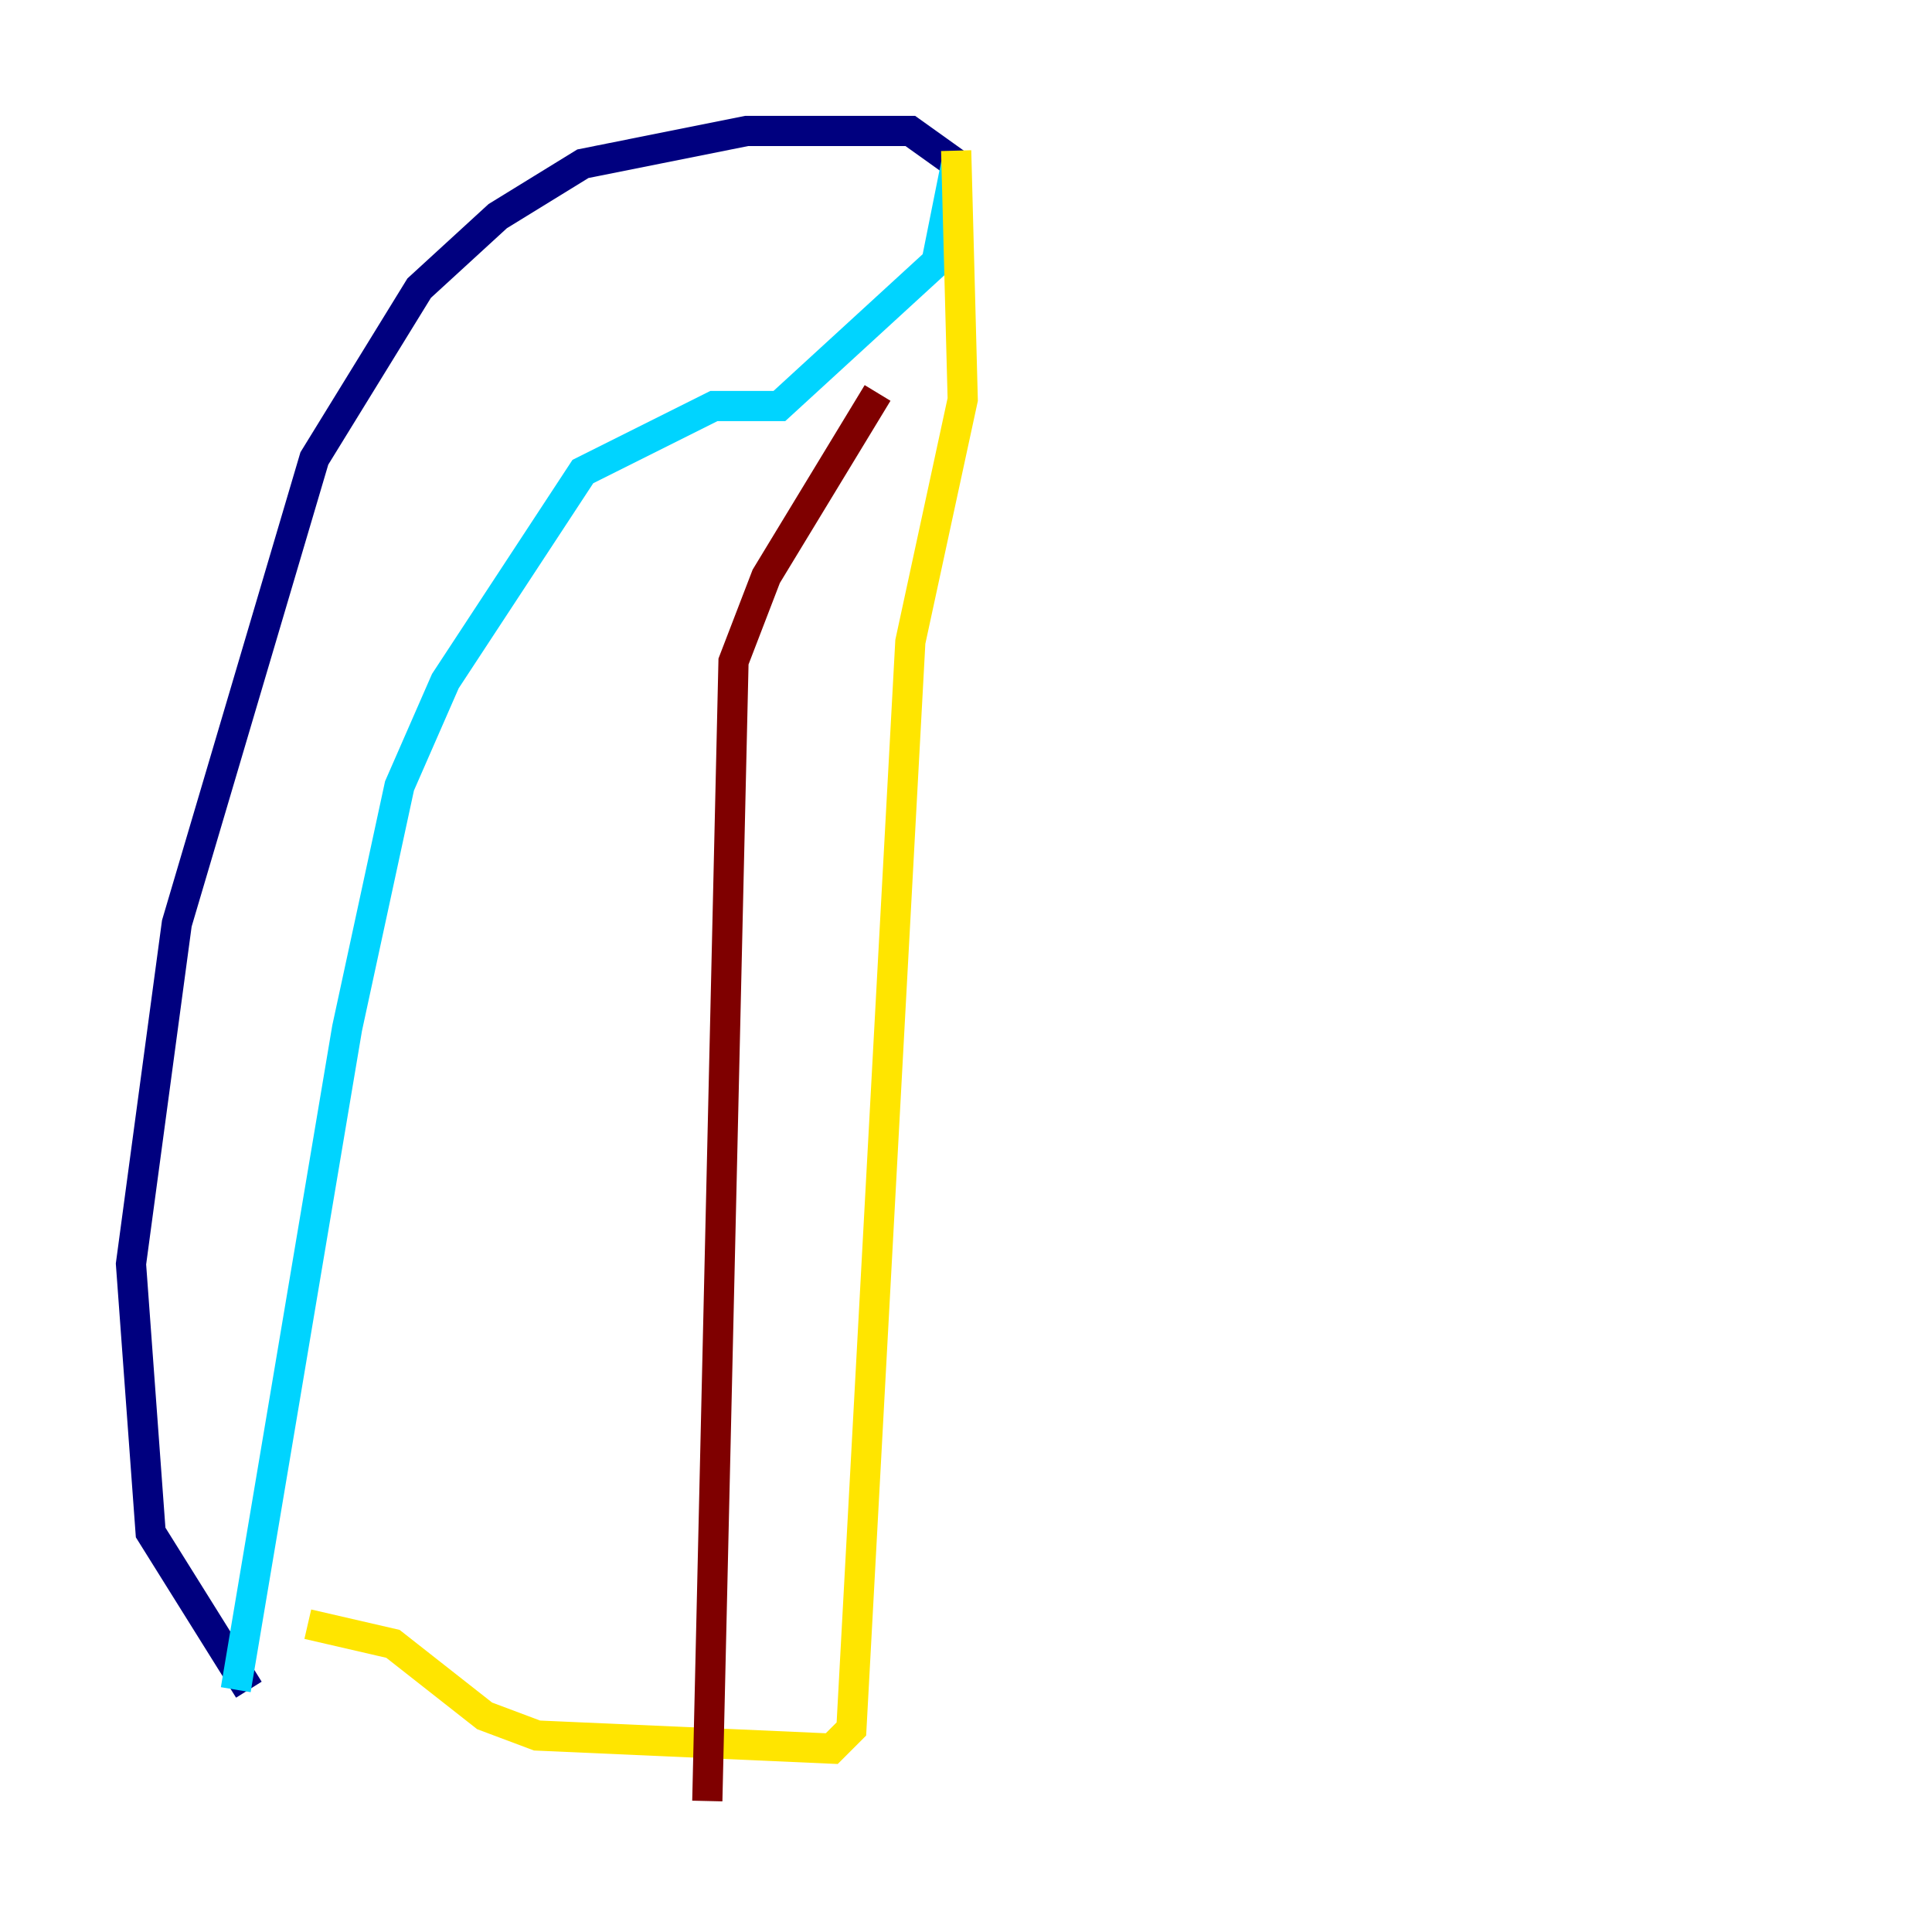 <?xml version="1.0" encoding="utf-8" ?>
<svg baseProfile="tiny" height="128" version="1.2" viewBox="0,0,128,128" width="128" xmlns="http://www.w3.org/2000/svg" xmlns:ev="http://www.w3.org/2001/xml-events" xmlns:xlink="http://www.w3.org/1999/xlink"><defs /><polyline fill="none" points="63.349,10.848 60.312,8.678 49.464,8.678 38.617,10.848 32.976,14.319 27.77,19.091 20.827,30.373 11.715,61.18 8.678,83.742 9.98,101.532 16.488,111.946" stroke="#00007f" stroke-width="2" /><polyline fill="none" points="15.62,111.946 22.997,68.122 26.468,52.068 29.505,45.125 38.617,31.241 47.295,26.902 51.634,26.902 62.047,17.356 63.349,10.848" stroke="#00d4ff" stroke-width="2" /><polyline fill="none" points="63.349,9.98 63.783,26.468 60.312,42.522 56.407,114.549 55.105,115.851 35.58,114.983 32.108,113.681 26.034,108.909 20.393,107.607" stroke="#ffe500" stroke-width="2" /><polyline fill="none" points="58.142,26.034 50.766,38.183 48.597,43.824 46.861,119.322" stroke="#7f0000" stroke-width="2" /></svg>